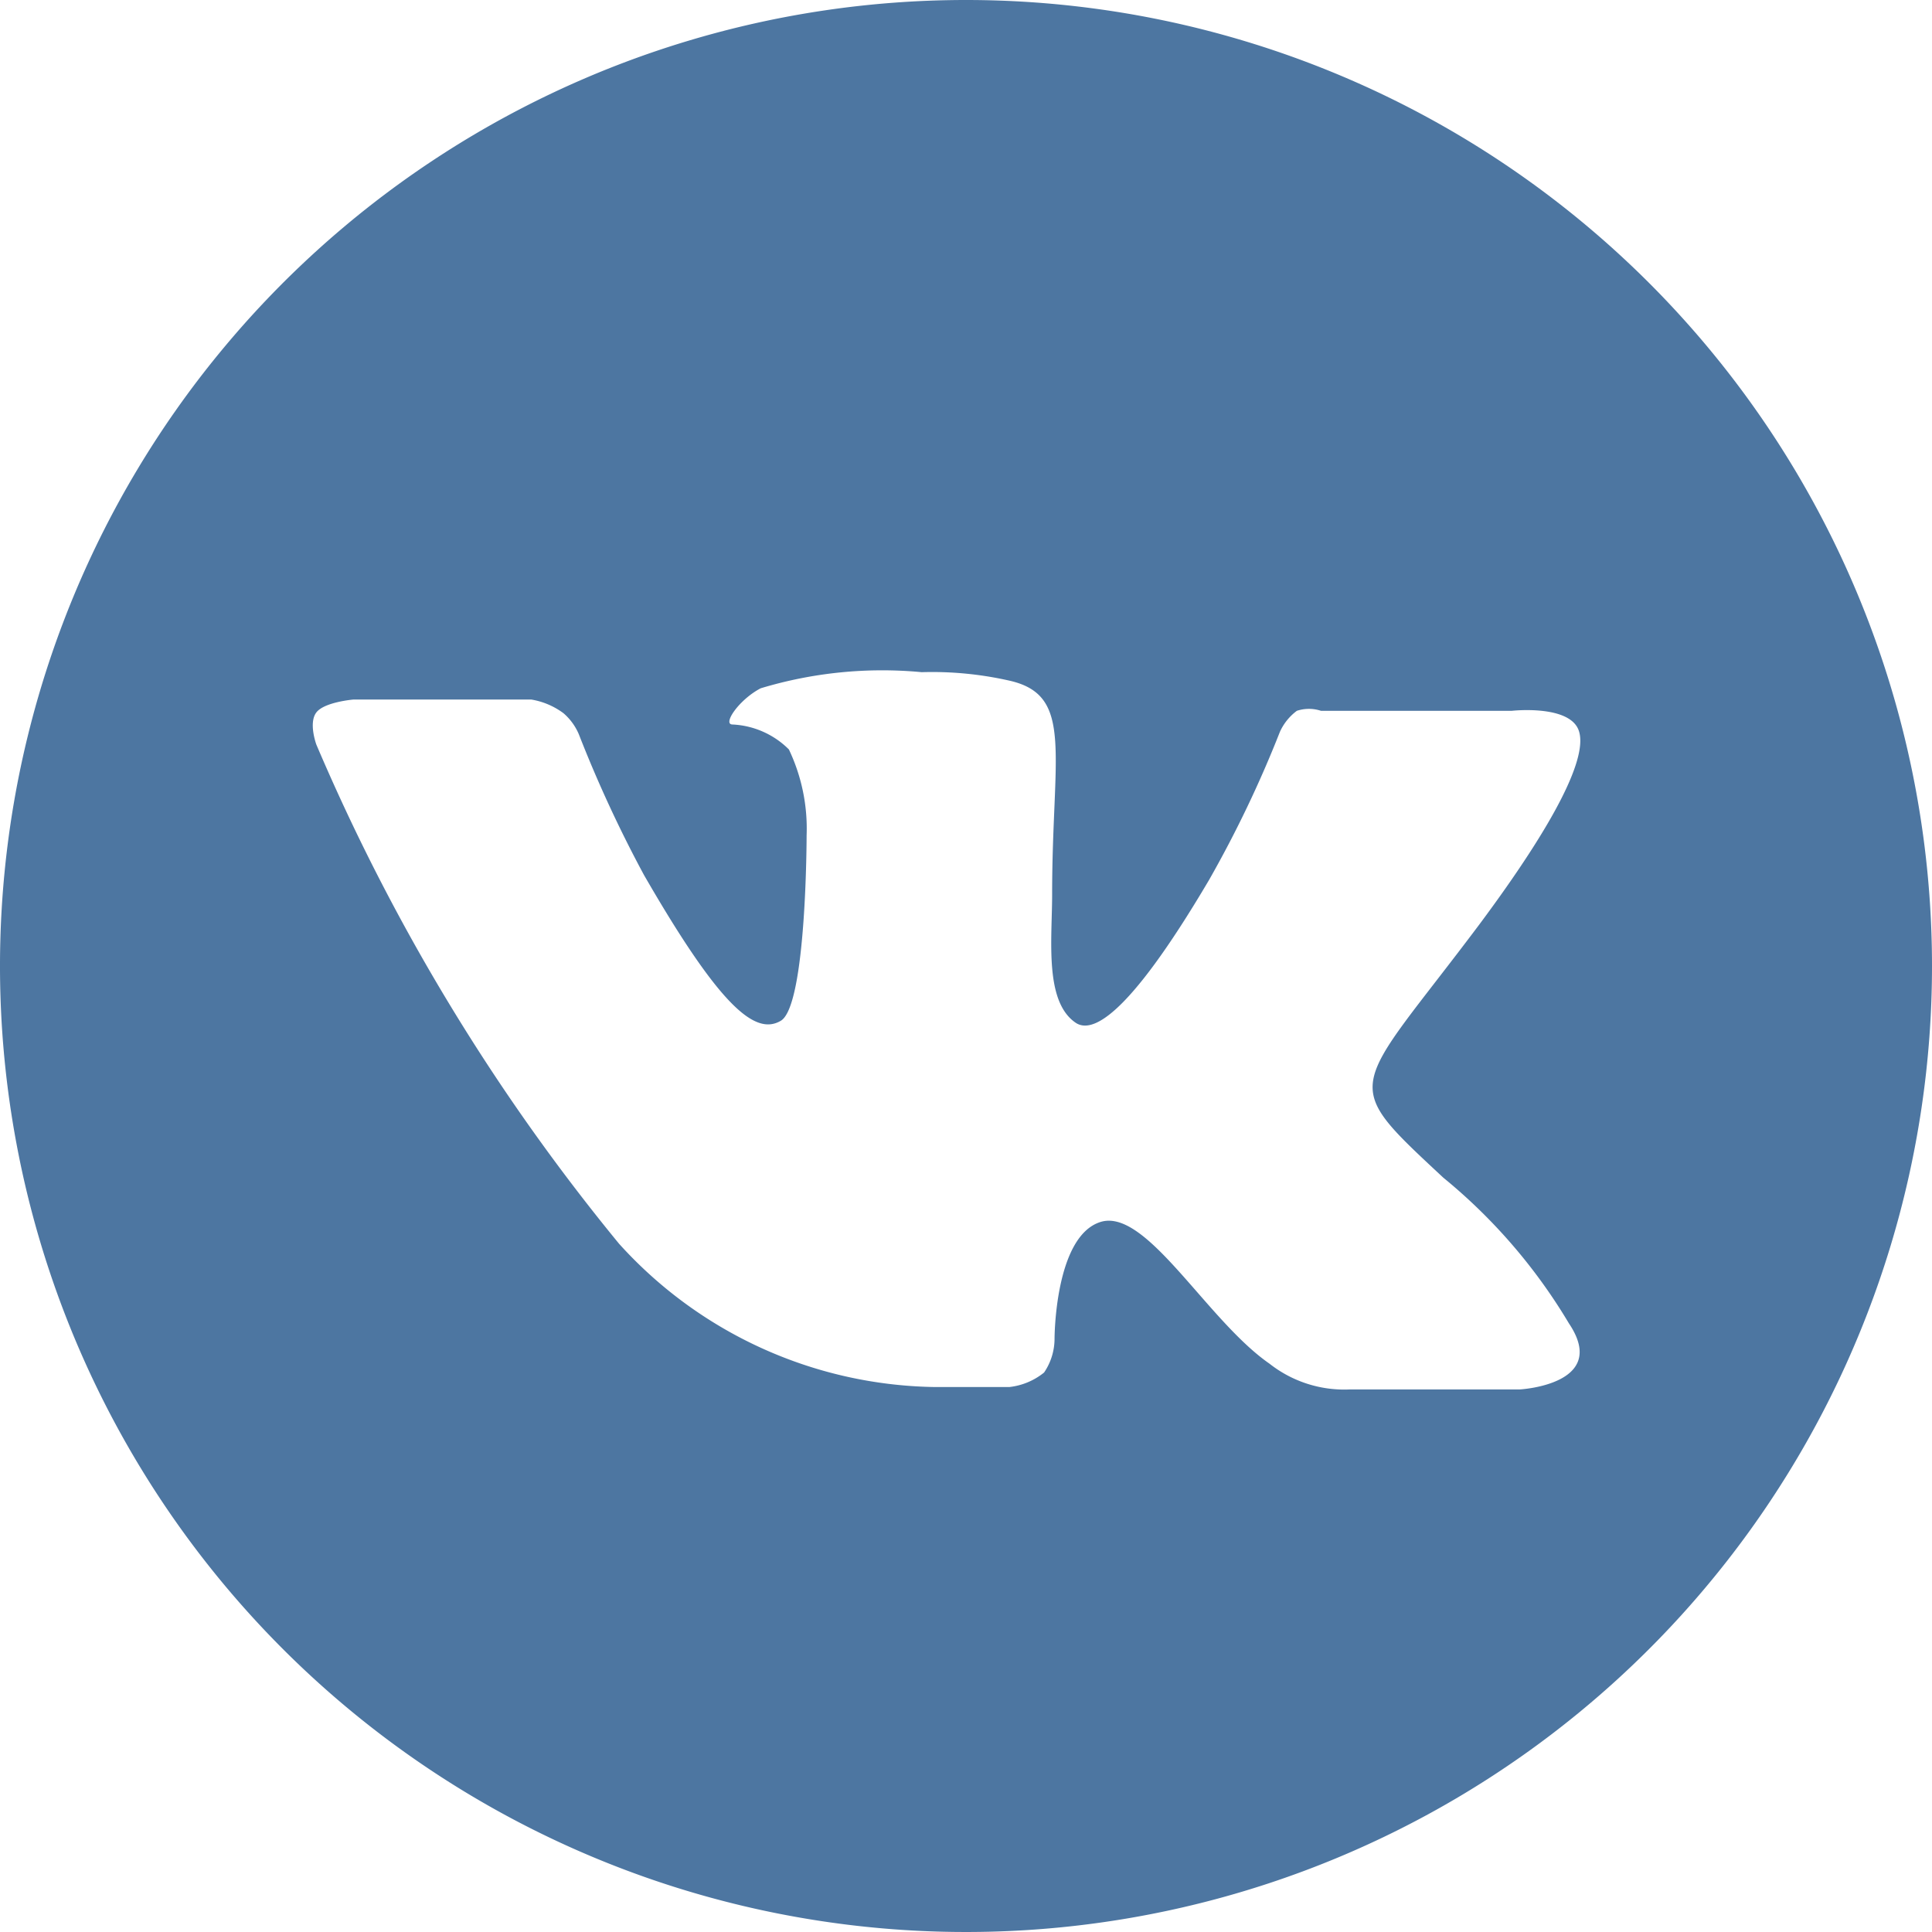 <svg xmlns="http://www.w3.org/2000/svg" viewBox="0 0 24 24"><defs><style>.cls-1{fill:#4d76a1;}</style></defs><title>Asset 1</title><g id="Layer_2" data-name="Layer 2"><g id="Capa_1" data-name="Capa 1"><path class="cls-1" d="M12,0A12,12,0,1,0,24,12,12,12,0,0,0,12,0Zm6.88,17.26-2.11,0a1.5,1.5,0,0,1-1-.32c-.78-.54-1.53-1.94-2.1-1.76s-.57,1.45-.57,1.45a.75.75,0,0,1-.13.42.83.83,0,0,1-.43.18h-.94a5.39,5.39,0,0,1-3.91-1.78,25.54,25.54,0,0,1-3.76-6.2s-.1-.27,0-.4.46-.16.46-.16H6.6A.92.92,0,0,1,7,8.86a.71.71,0,0,1,.19.26A15.79,15.79,0,0,0,8,10.87c.94,1.63,1.38,2,1.7,1.81s.32-2.3.32-2.3A2.29,2.29,0,0,0,9.8,9.31,1.06,1.06,0,0,0,9.1,9c-.13,0,.08-.31.35-.45a5.22,5.22,0,0,1,2-.2,4.34,4.34,0,0,1,1.11.11c.78.19.51.91.51,2.65,0,.56-.1,1.34.3,1.6.18.11.6,0,1.65-1.78a14.32,14.32,0,0,0,.88-1.84.67.67,0,0,1,.21-.26.48.48,0,0,1,.3,0l2.37,0s.71-.08.83.24-.27,1.12-1.23,2.41c-1.59,2.12-1.77,1.92-.45,3.15a6.89,6.89,0,0,1,1.56,1.81C20,17.2,18.88,17.26,18.88,17.26Z"/></g></g>
</svg>
